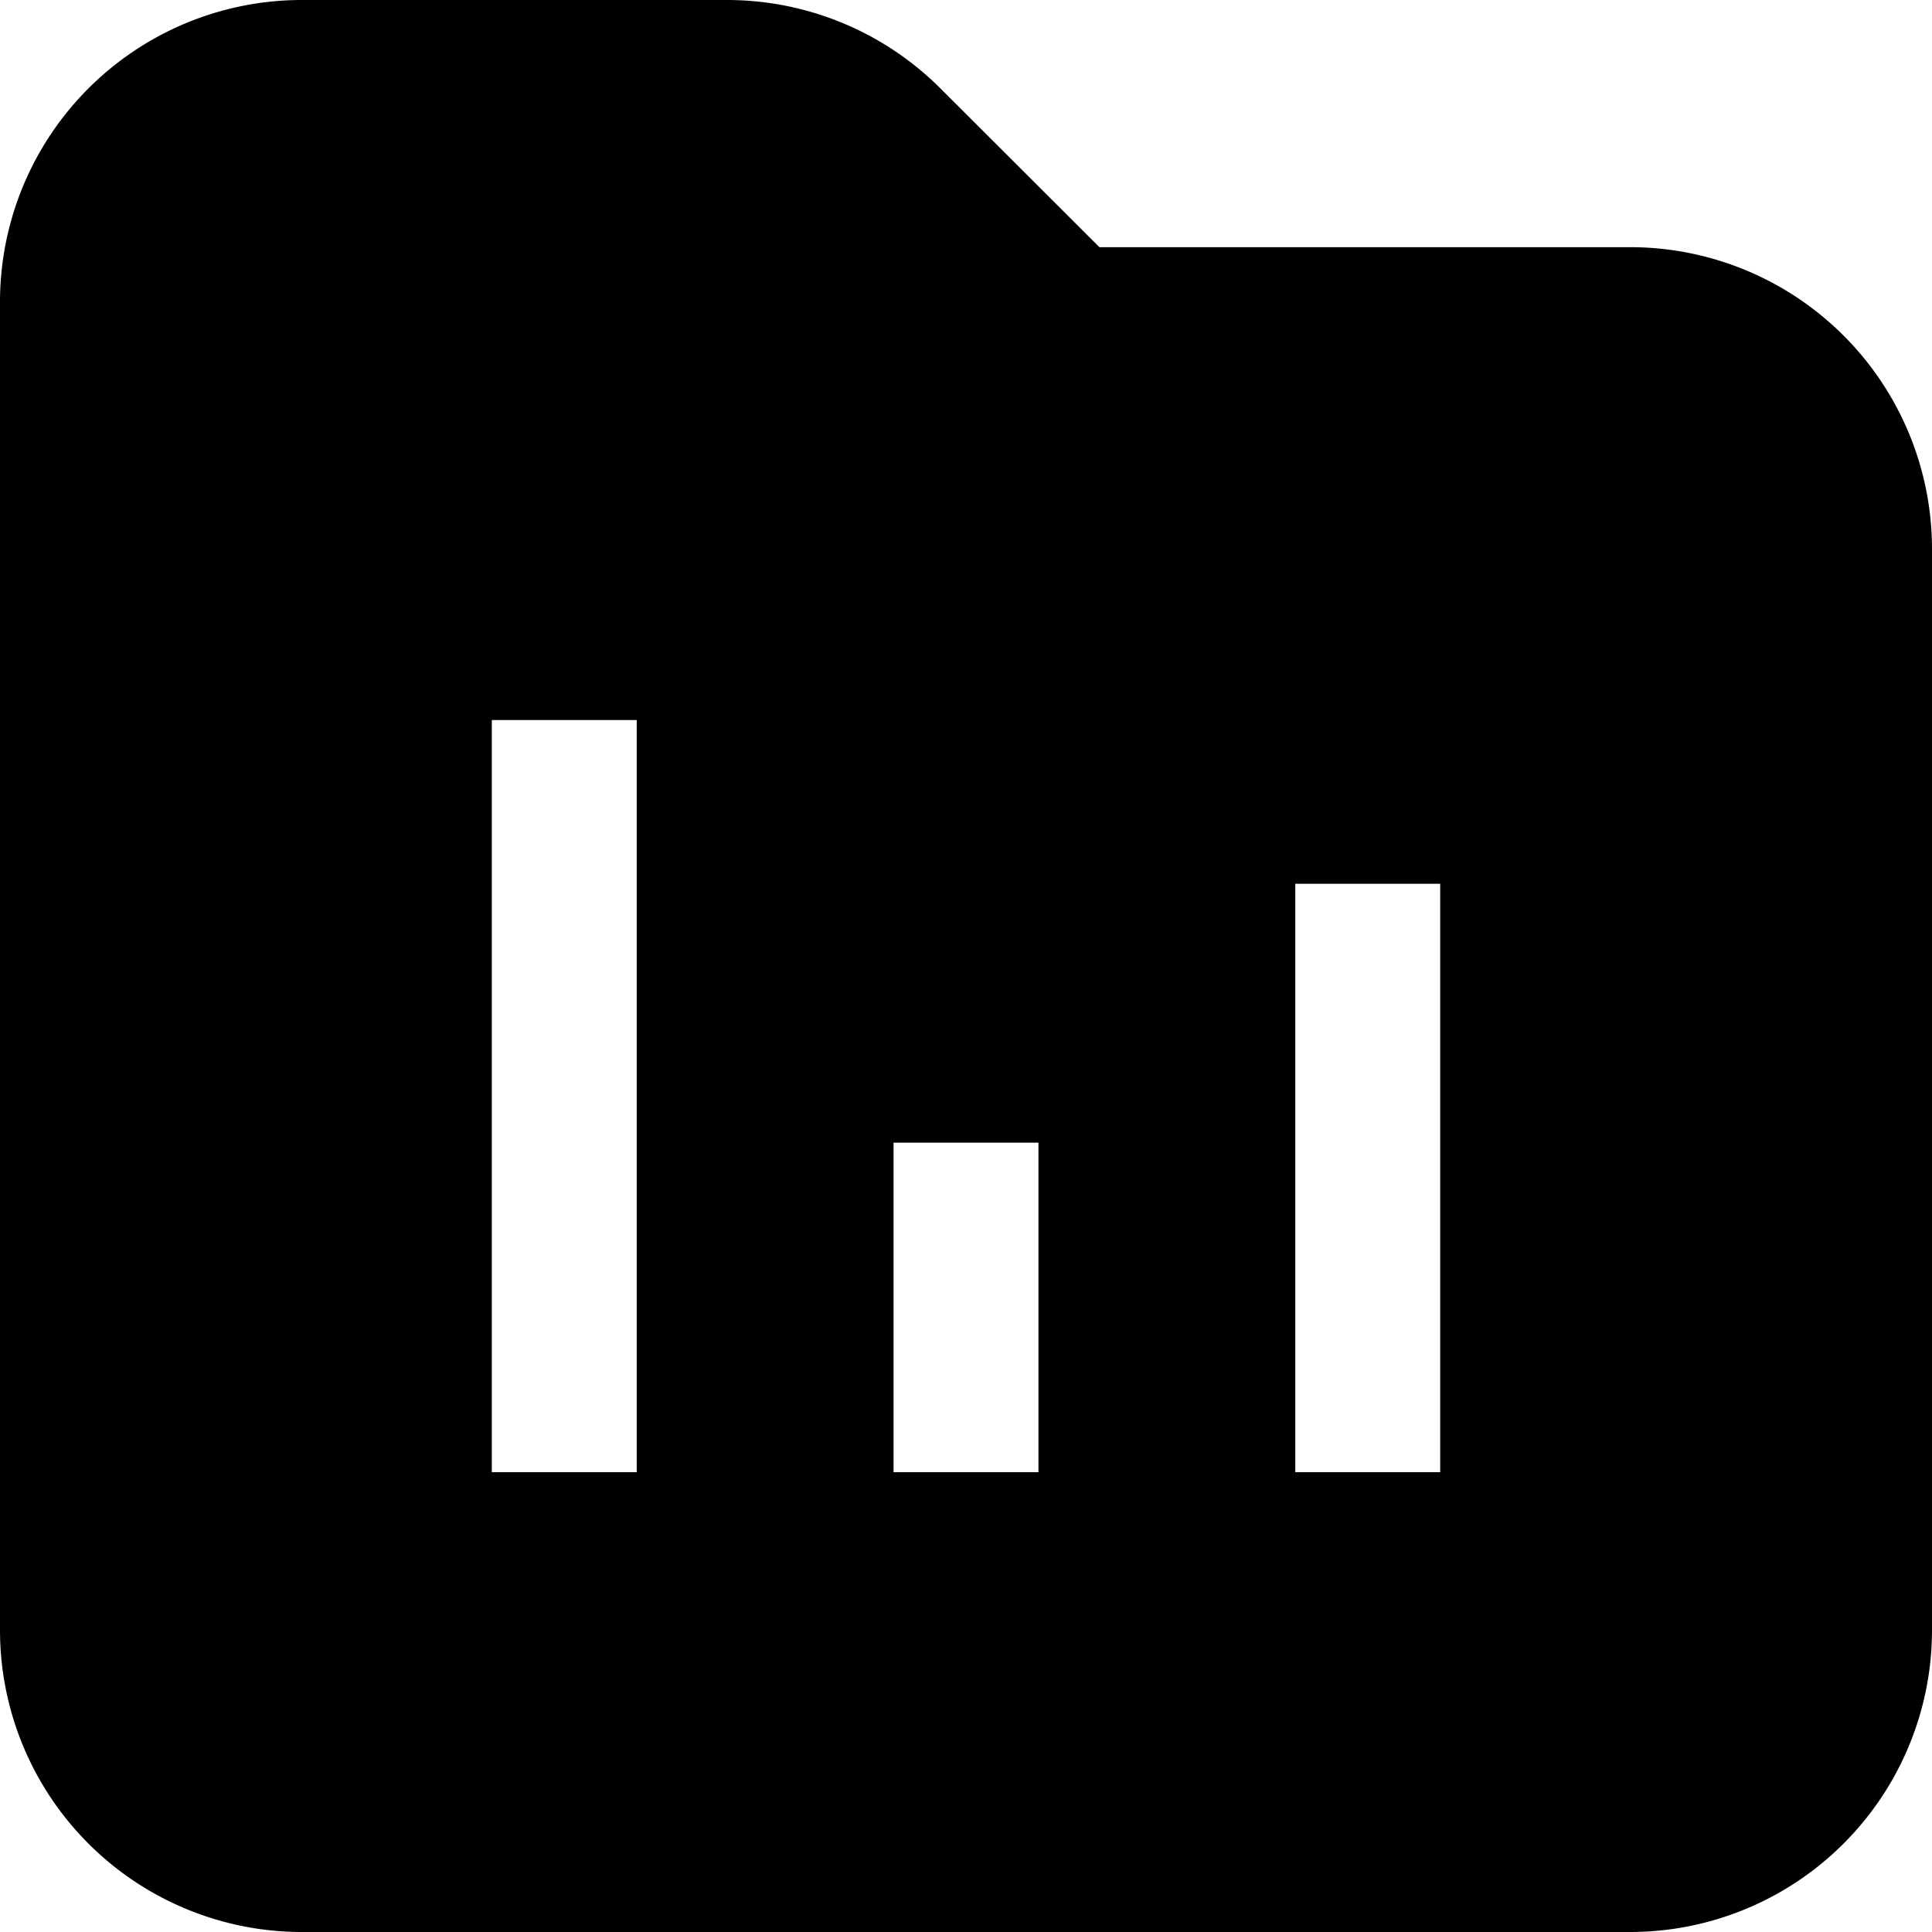 <svg viewBox="0 0 16 16" xmlns="http://www.w3.org/2000/svg" fit="" height="1em" width="1em" preserveAspectRatio="xMidYMid meet" focusable="false"><g id="acj1.Base基础/1.icon图标/9.application/app-program-fill" stroke-width="1" fill-rule="evenodd"><path d="M6.02 0a2.5 2.5 0 0 1 1.767.731l1.318 1.316H13.5a2.5 2.5 0 0 1 2.5 2.5V13.5a2.5 2.5 0 0 1-2.5 2.5h-11A2.5 2.5 0 0 1 0 13.5v-11A2.5 2.5 0 0 1 2.5 0h3.52zm-.747 5.963h-1.2v6.229h1.2v-6.23zm3.327 3.5H7.4v2.729h1.2v-2.73zm3.327-2.144h-1.2v4.873h1.2V7.319z" id="acj形状结合"></path></g></svg>